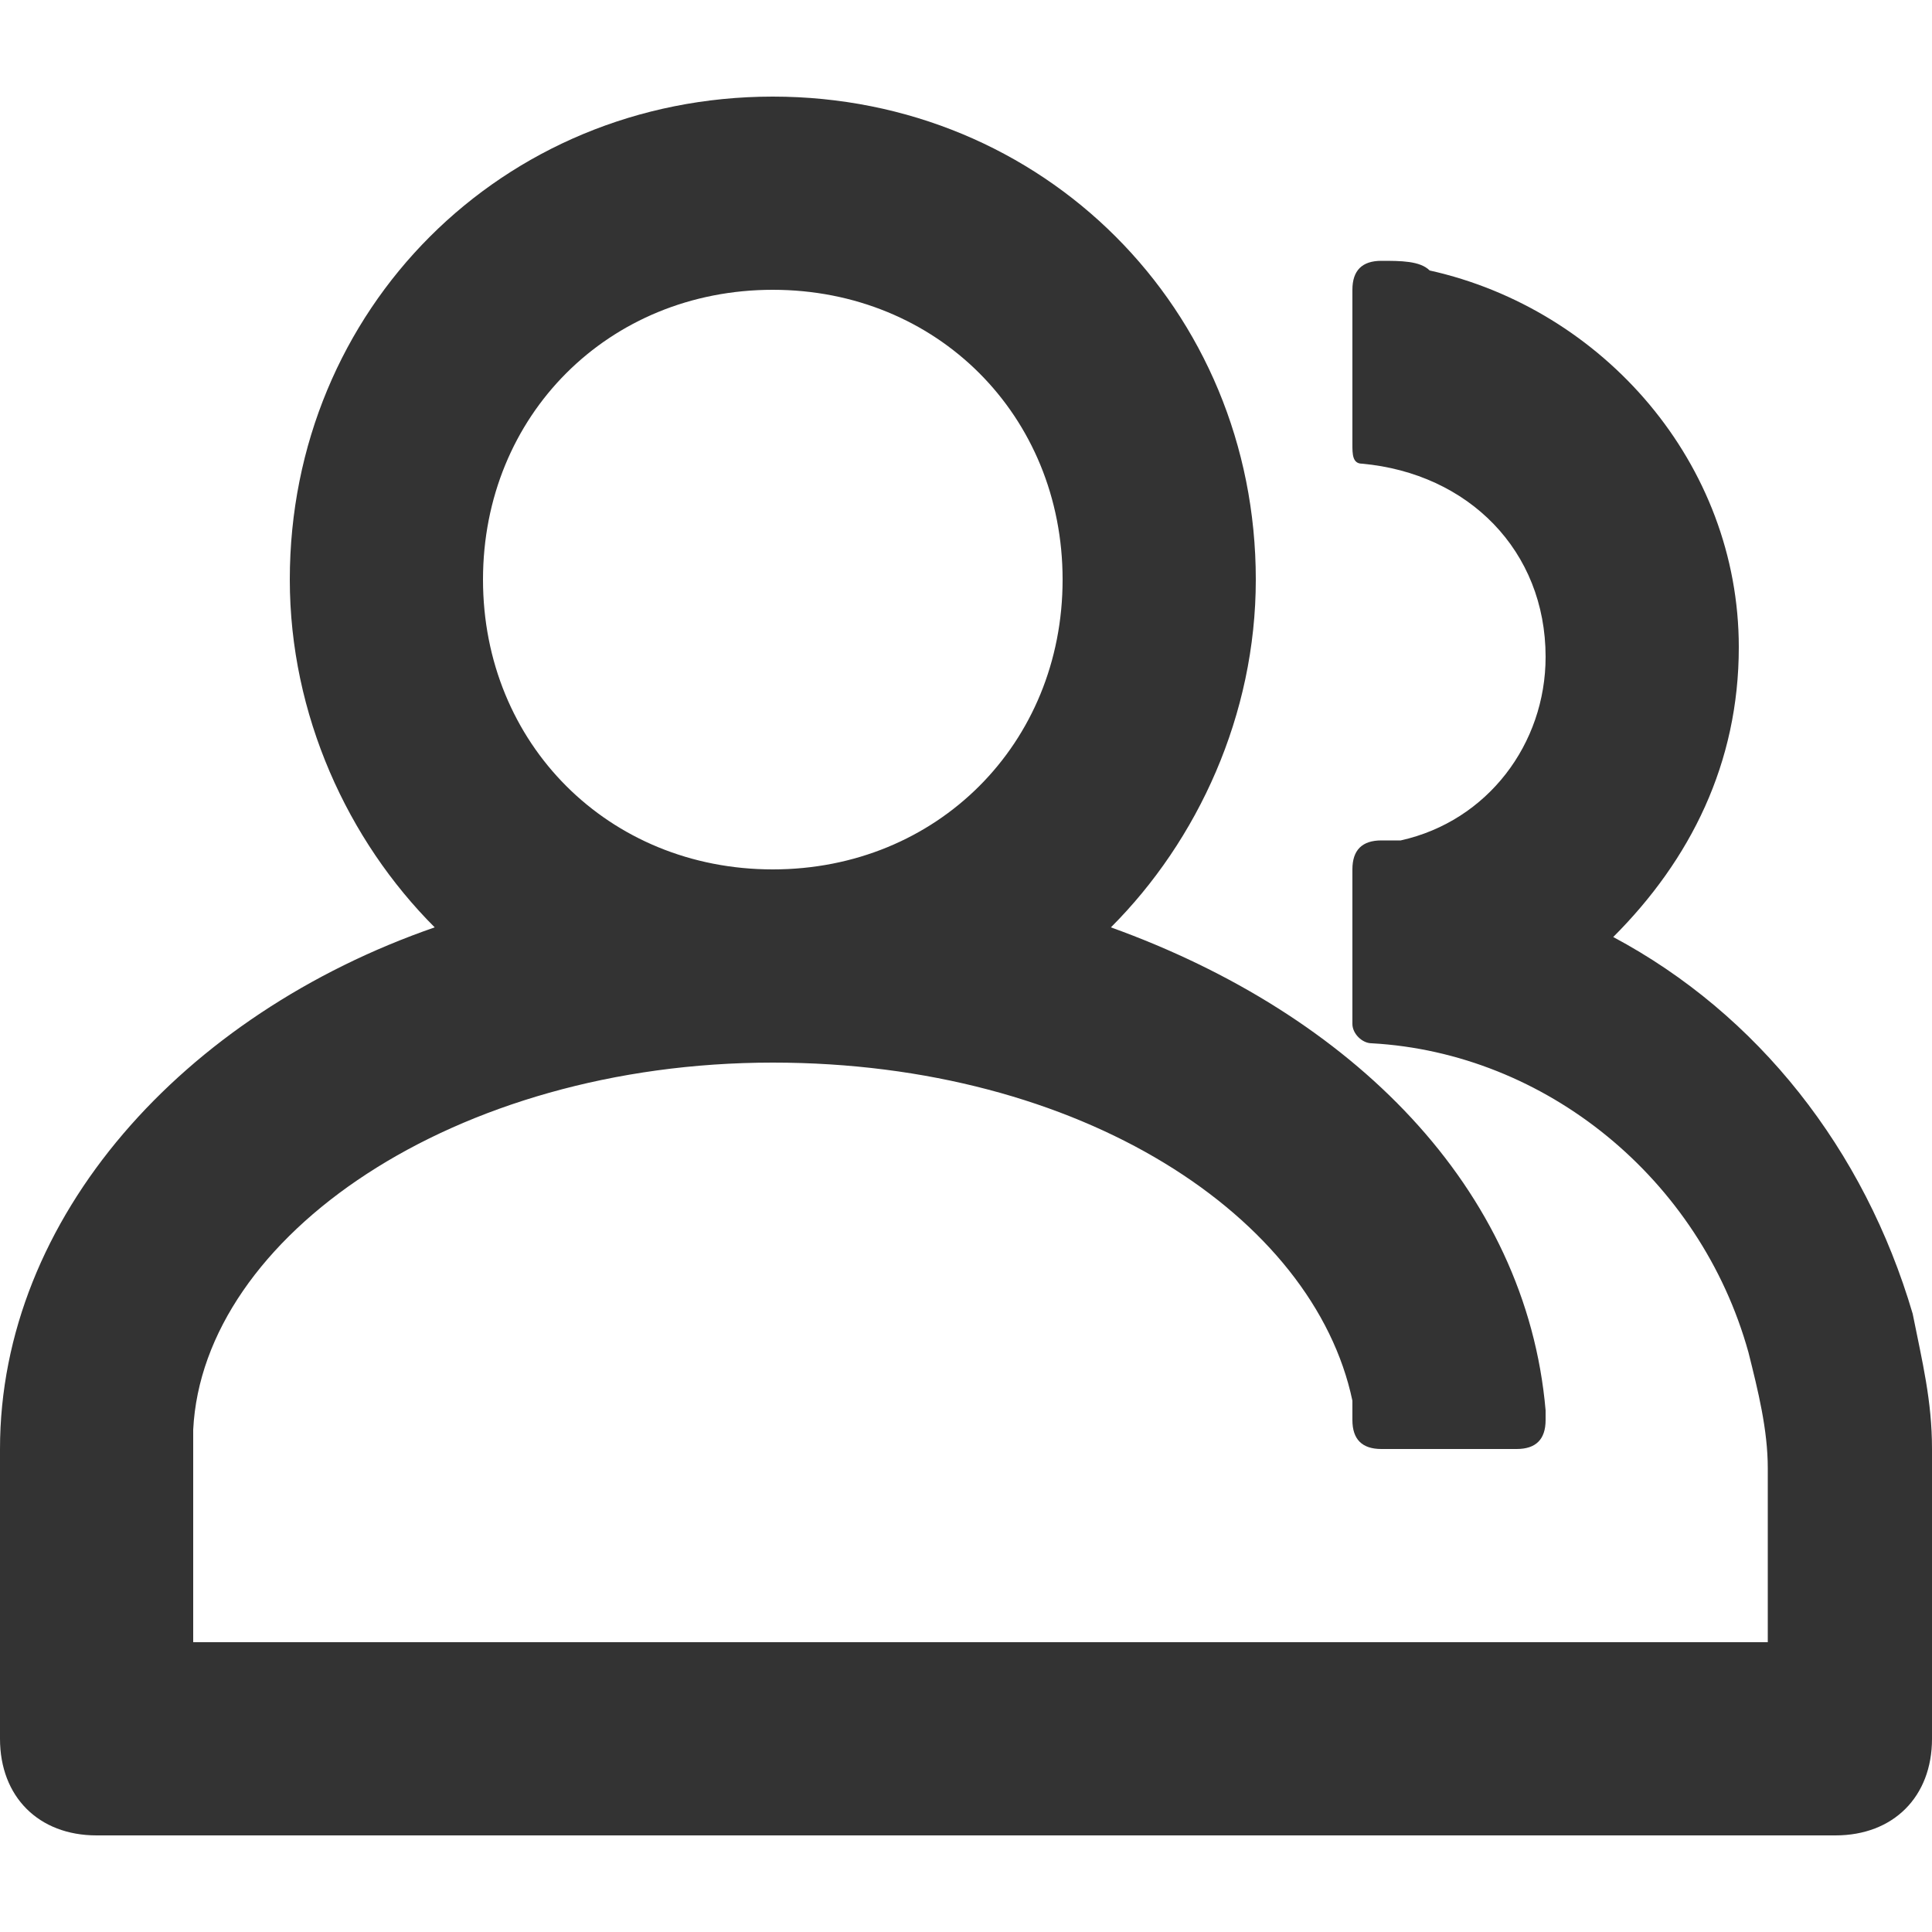 <?xml version="1.0" encoding="utf-8"?>
<!-- Generator: Adobe Illustrator 24.0.1, SVG Export Plug-In . SVG Version: 6.00 Build 0)  -->
<svg
  version="1.1"
  id="图层_1"
  xmlns="http://www.w3.org/2000/svg"
  xmlns:xlink="http://www.w3.org/1999/xlink"
  x="0px"
  y="0px"
  viewBox="0 0 20 20"
  style="enable-background:new 0 0 20 20;"
  xml:space="preserve"
>
  <style type="text/css">
    .st0 {
      fill: none;
    }
    .st1 {
      fill: #333333;
    }
  </style>
  <title>用户查询</title>
  <rect id="矩形" x="-1" y="-1" class="st0" width="22" height="22" />
  <path
    id="形状结合"
    class="st1"
    d="M0,15c0-2.4,1.9-4.5,4.5-5.4C3.6,8.7,3,7.4,3,6c0-2.8,2.2-5,5-5s5,2.2,5,5
c0,1.4-0.6,2.7-1.5,3.6c2.5,0.9,4.3,2.7,4.5,5c0,0,0,0.1,0,0.1c0,0.2-0.1,0.3-0.3,0.3c0,0,0,0,0,0h-1.4c-0.2,0-0.3-0.1-0.3-0.3
c0-0.1,0-0.2,0-0.2c-0.4-1.9-2.8-3.5-6-3.5c-3.3,0-5.9,1.8-6,3.8L2,15l0,0v2h18v1c0,0.6-0.4,1-1,1H1c-0.6,0-1-0.4-1-1V15z M14.3,2.7
c0.2,0,0.4,0,0.5,0.1c1.8,0.4,3.2,2,3.2,3.9c0,1.2-0.5,2.2-1.3,3c1.5,0.8,2.6,2.2,3.1,3.9c0.1,0.5,0.2,0.9,0.2,1.4l0,0.3V17h-1.7
v-1.8c0-0.4-0.1-0.8-0.2-1.2c-0.5-1.8-2.1-3.1-3.9-3.2c-0.1,0-0.2-0.1-0.2-0.2V9c0-0.2,0.1-0.3,0.3-0.3c0.1,0,0.2,0,0.2,0
c0.9-0.2,1.5-1,1.5-1.9c0-1.1-0.8-1.9-1.9-2c-0.1,0-0.1-0.1-0.1-0.2V3C14,2.8,14.1,2.7,14.3,2.7L14.3,2.7z M8,3C6.3,3,5,4.3,5,6
s1.3,3,3,3s3-1.3,3-3S9.7,3,8,3z"
  />
</svg>
